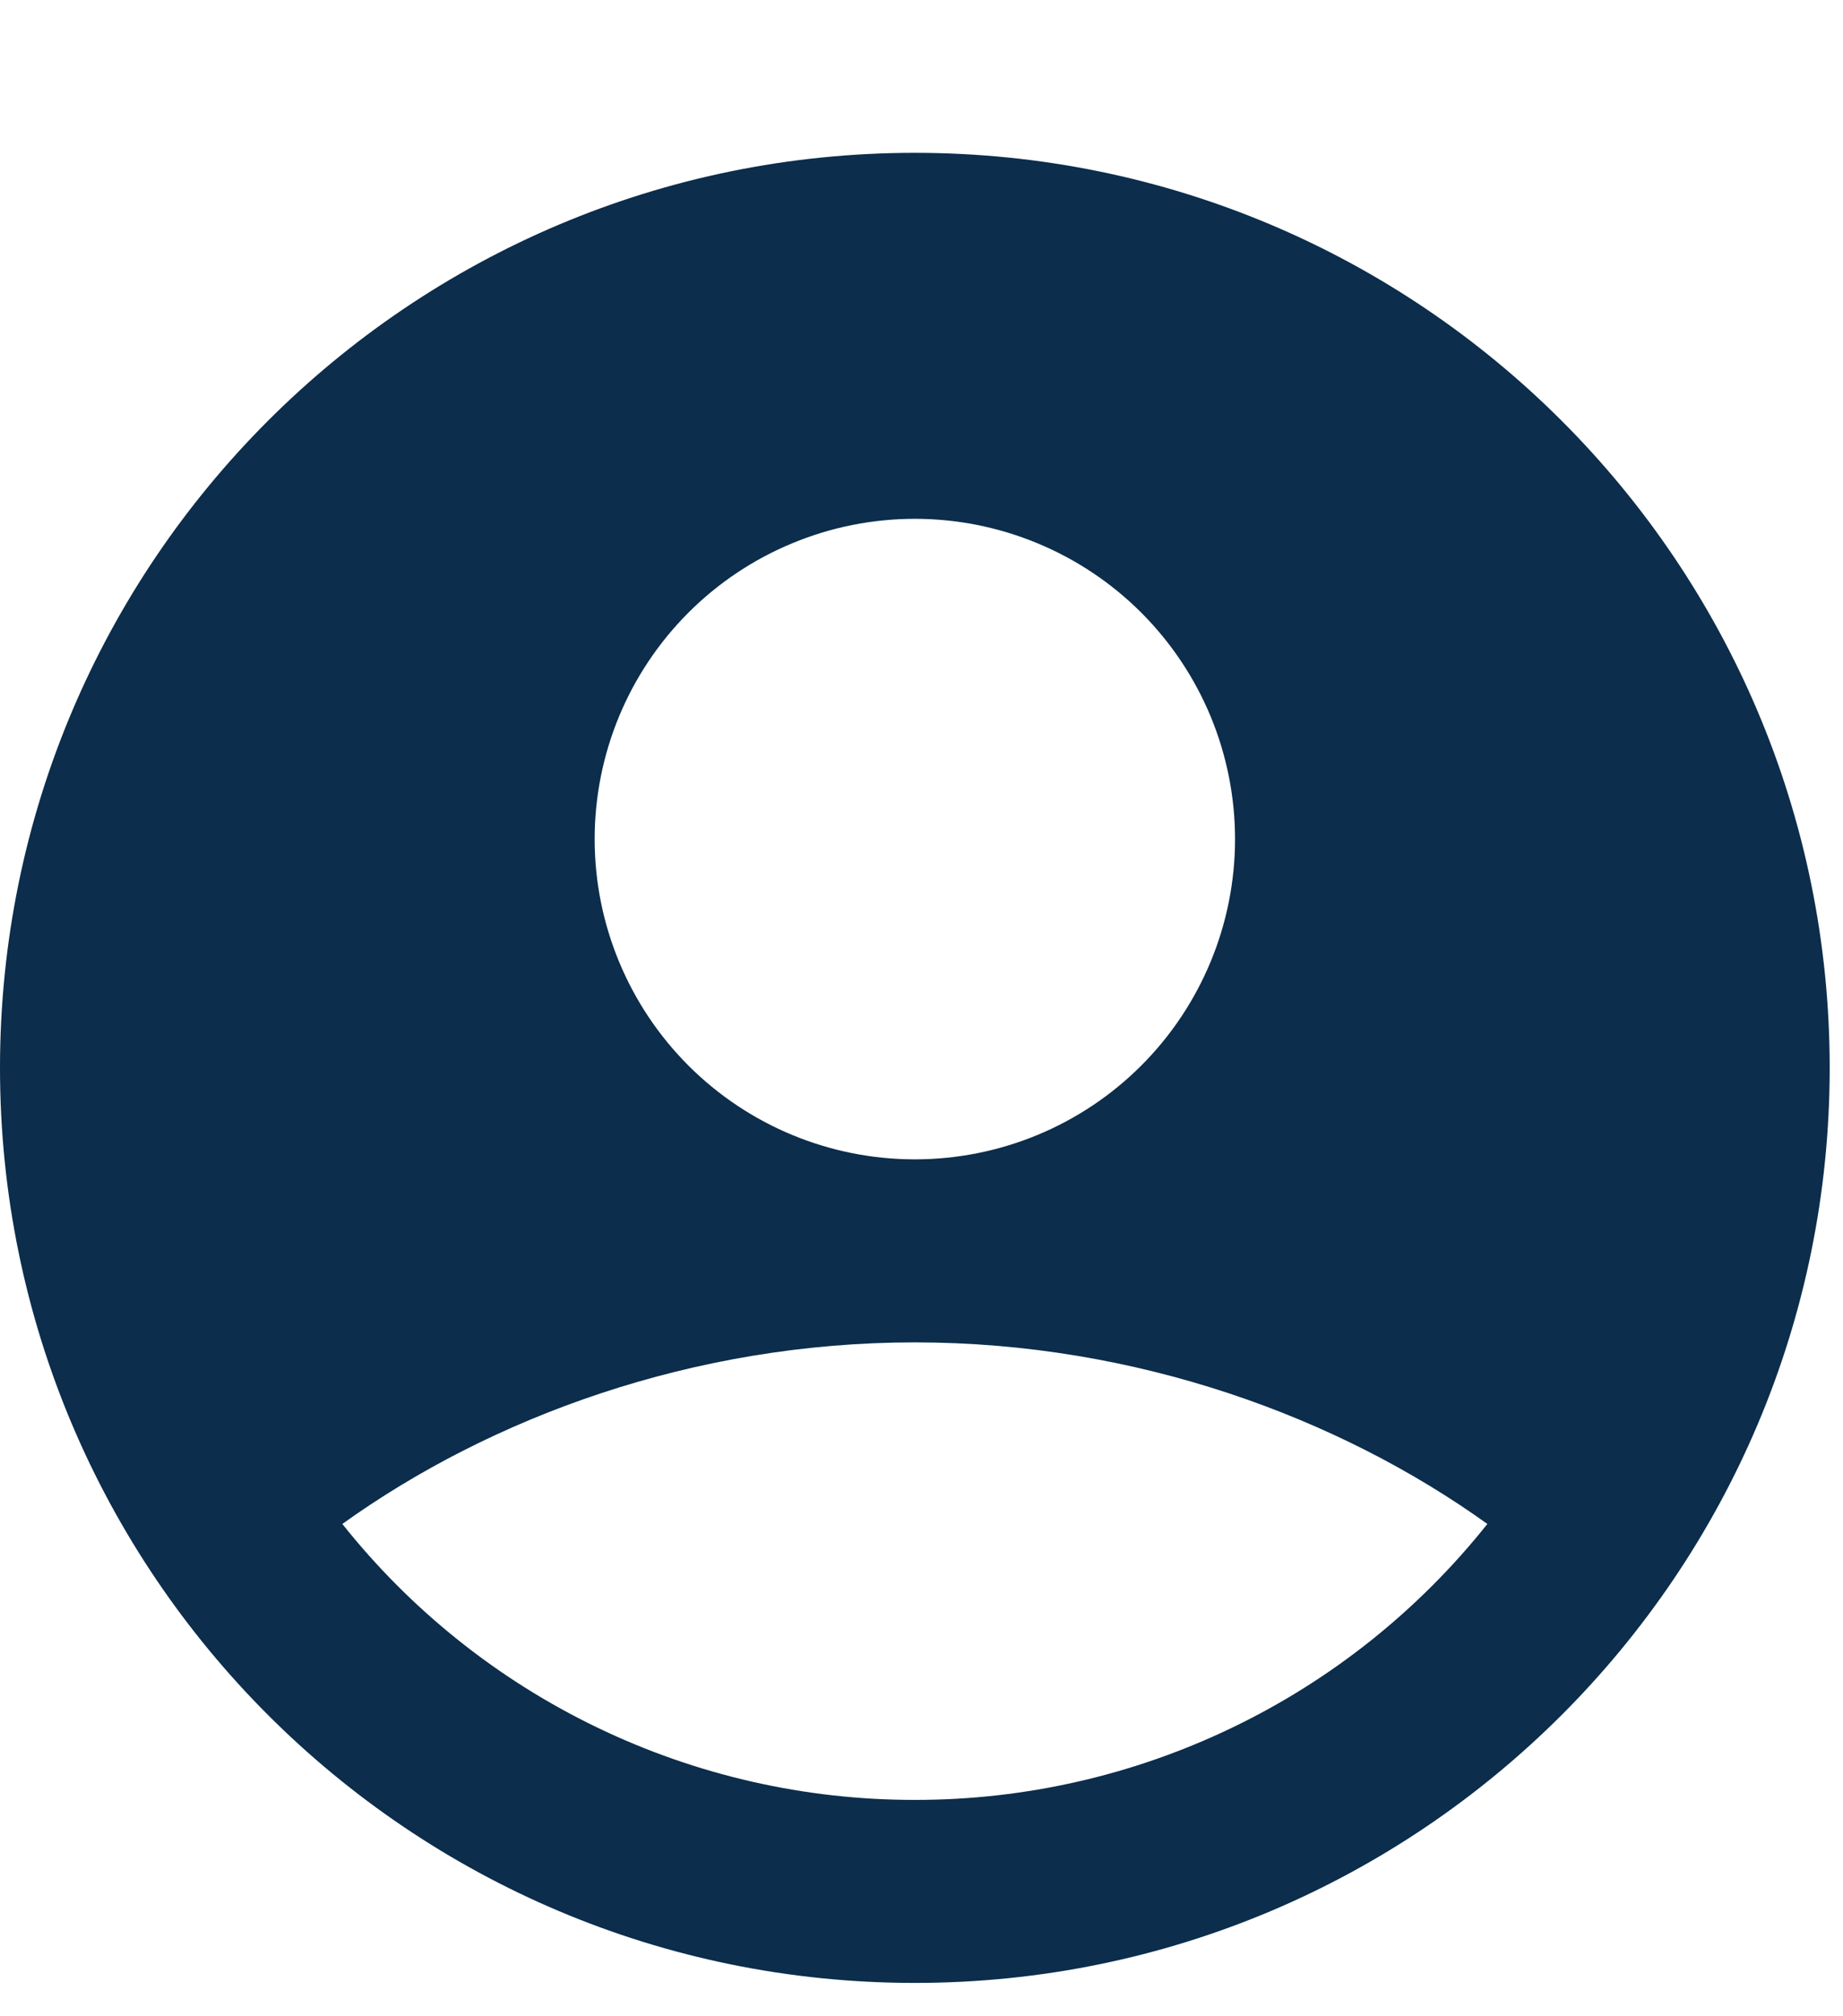 <svg width="32" height="35" viewBox="0 0 32 35" fill="none" xmlns="http://www.w3.org/2000/svg">
<path fill-rule="evenodd" clip-rule="evenodd" d="M15.884 2.653C7.111 2.653 0 9.764 0 18.537C0 27.31 7.111 34.421 15.884 34.421C24.657 34.421 31.769 27.31 31.769 18.537C31.769 9.764 24.657 2.653 15.884 2.653ZM10.325 14.566C10.325 13.836 10.469 13.113 10.748 12.438C11.027 11.764 11.437 11.151 11.953 10.635C12.47 10.118 13.082 9.709 13.757 9.43C14.431 9.15 15.154 9.006 15.884 9.006C16.614 9.006 17.337 9.15 18.012 9.43C18.686 9.709 19.299 10.118 19.816 10.635C20.332 11.151 20.741 11.764 21.021 12.438C21.3 13.113 21.444 13.836 21.444 14.566C21.444 16.04 20.858 17.454 19.816 18.497C18.773 19.54 17.359 20.125 15.884 20.125C14.41 20.125 12.996 19.54 11.953 18.497C10.911 17.454 10.325 16.04 10.325 14.566ZM25.825 26.454C24.635 27.949 23.124 29.157 21.402 29.986C19.681 30.816 17.795 31.246 15.884 31.244C13.974 31.246 12.088 30.816 10.366 29.986C8.645 29.157 7.133 27.949 5.944 26.454C8.519 24.606 12.032 23.302 15.884 23.302C19.736 23.302 23.25 24.606 25.825 26.454Z" fill="#0C2D4B"/>
</svg>
